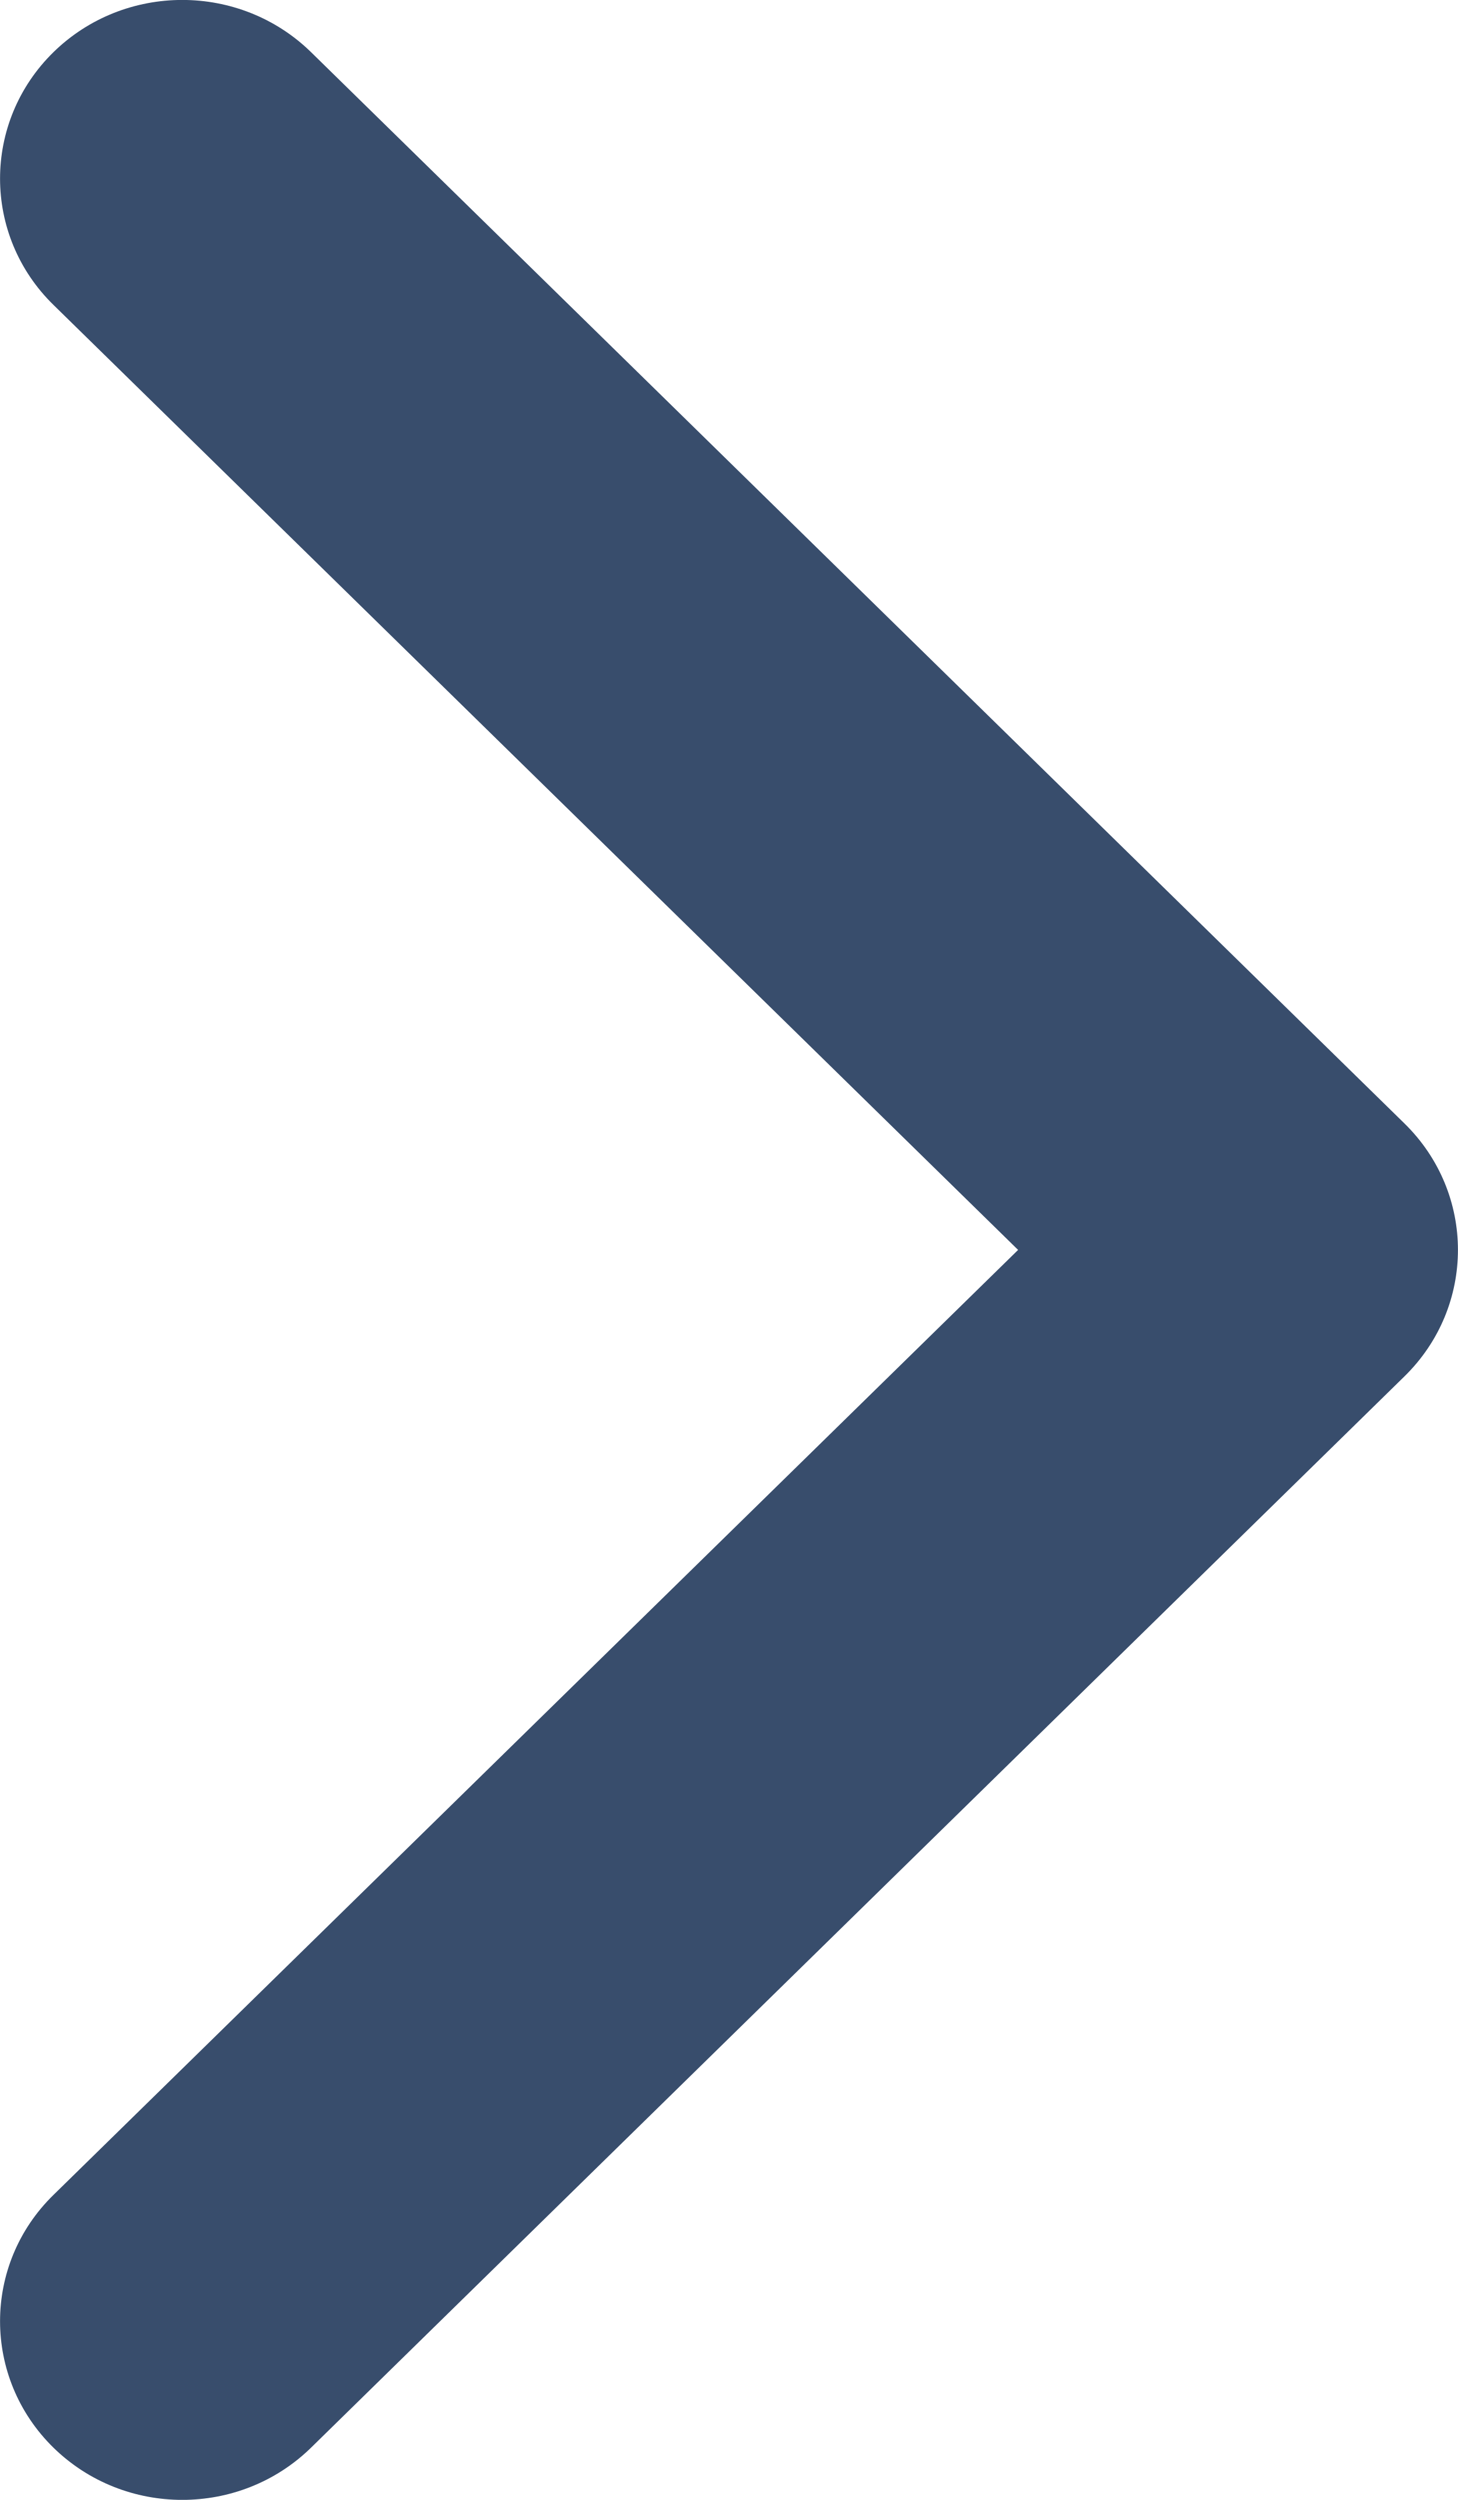 <svg width="7" height="12" viewBox="0 0 7 12" fill="none" xmlns="http://www.w3.org/2000/svg">
<g clip-path="url(#clip0_221_4066)">
<path d="M4.888 6L0.256 10.537C-0.085 10.871 -0.085 11.414 0.256 11.749C0.598 12.084 1.152 12.084 1.494 11.749L6.744 6.606C7.085 6.271 7.085 5.729 6.744 5.394L1.494 0.251C1.152 -0.084 0.598 -0.084 0.256 0.251C-0.085 0.586 -0.085 1.129 0.256 1.463L4.888 6Z" fill="#384D6C"/>
</g>
<defs>
<clipPath id="clip0_221_4066">
<rect width="7" height="12" fill="white"/>
</clipPath>
</defs>
</svg>
